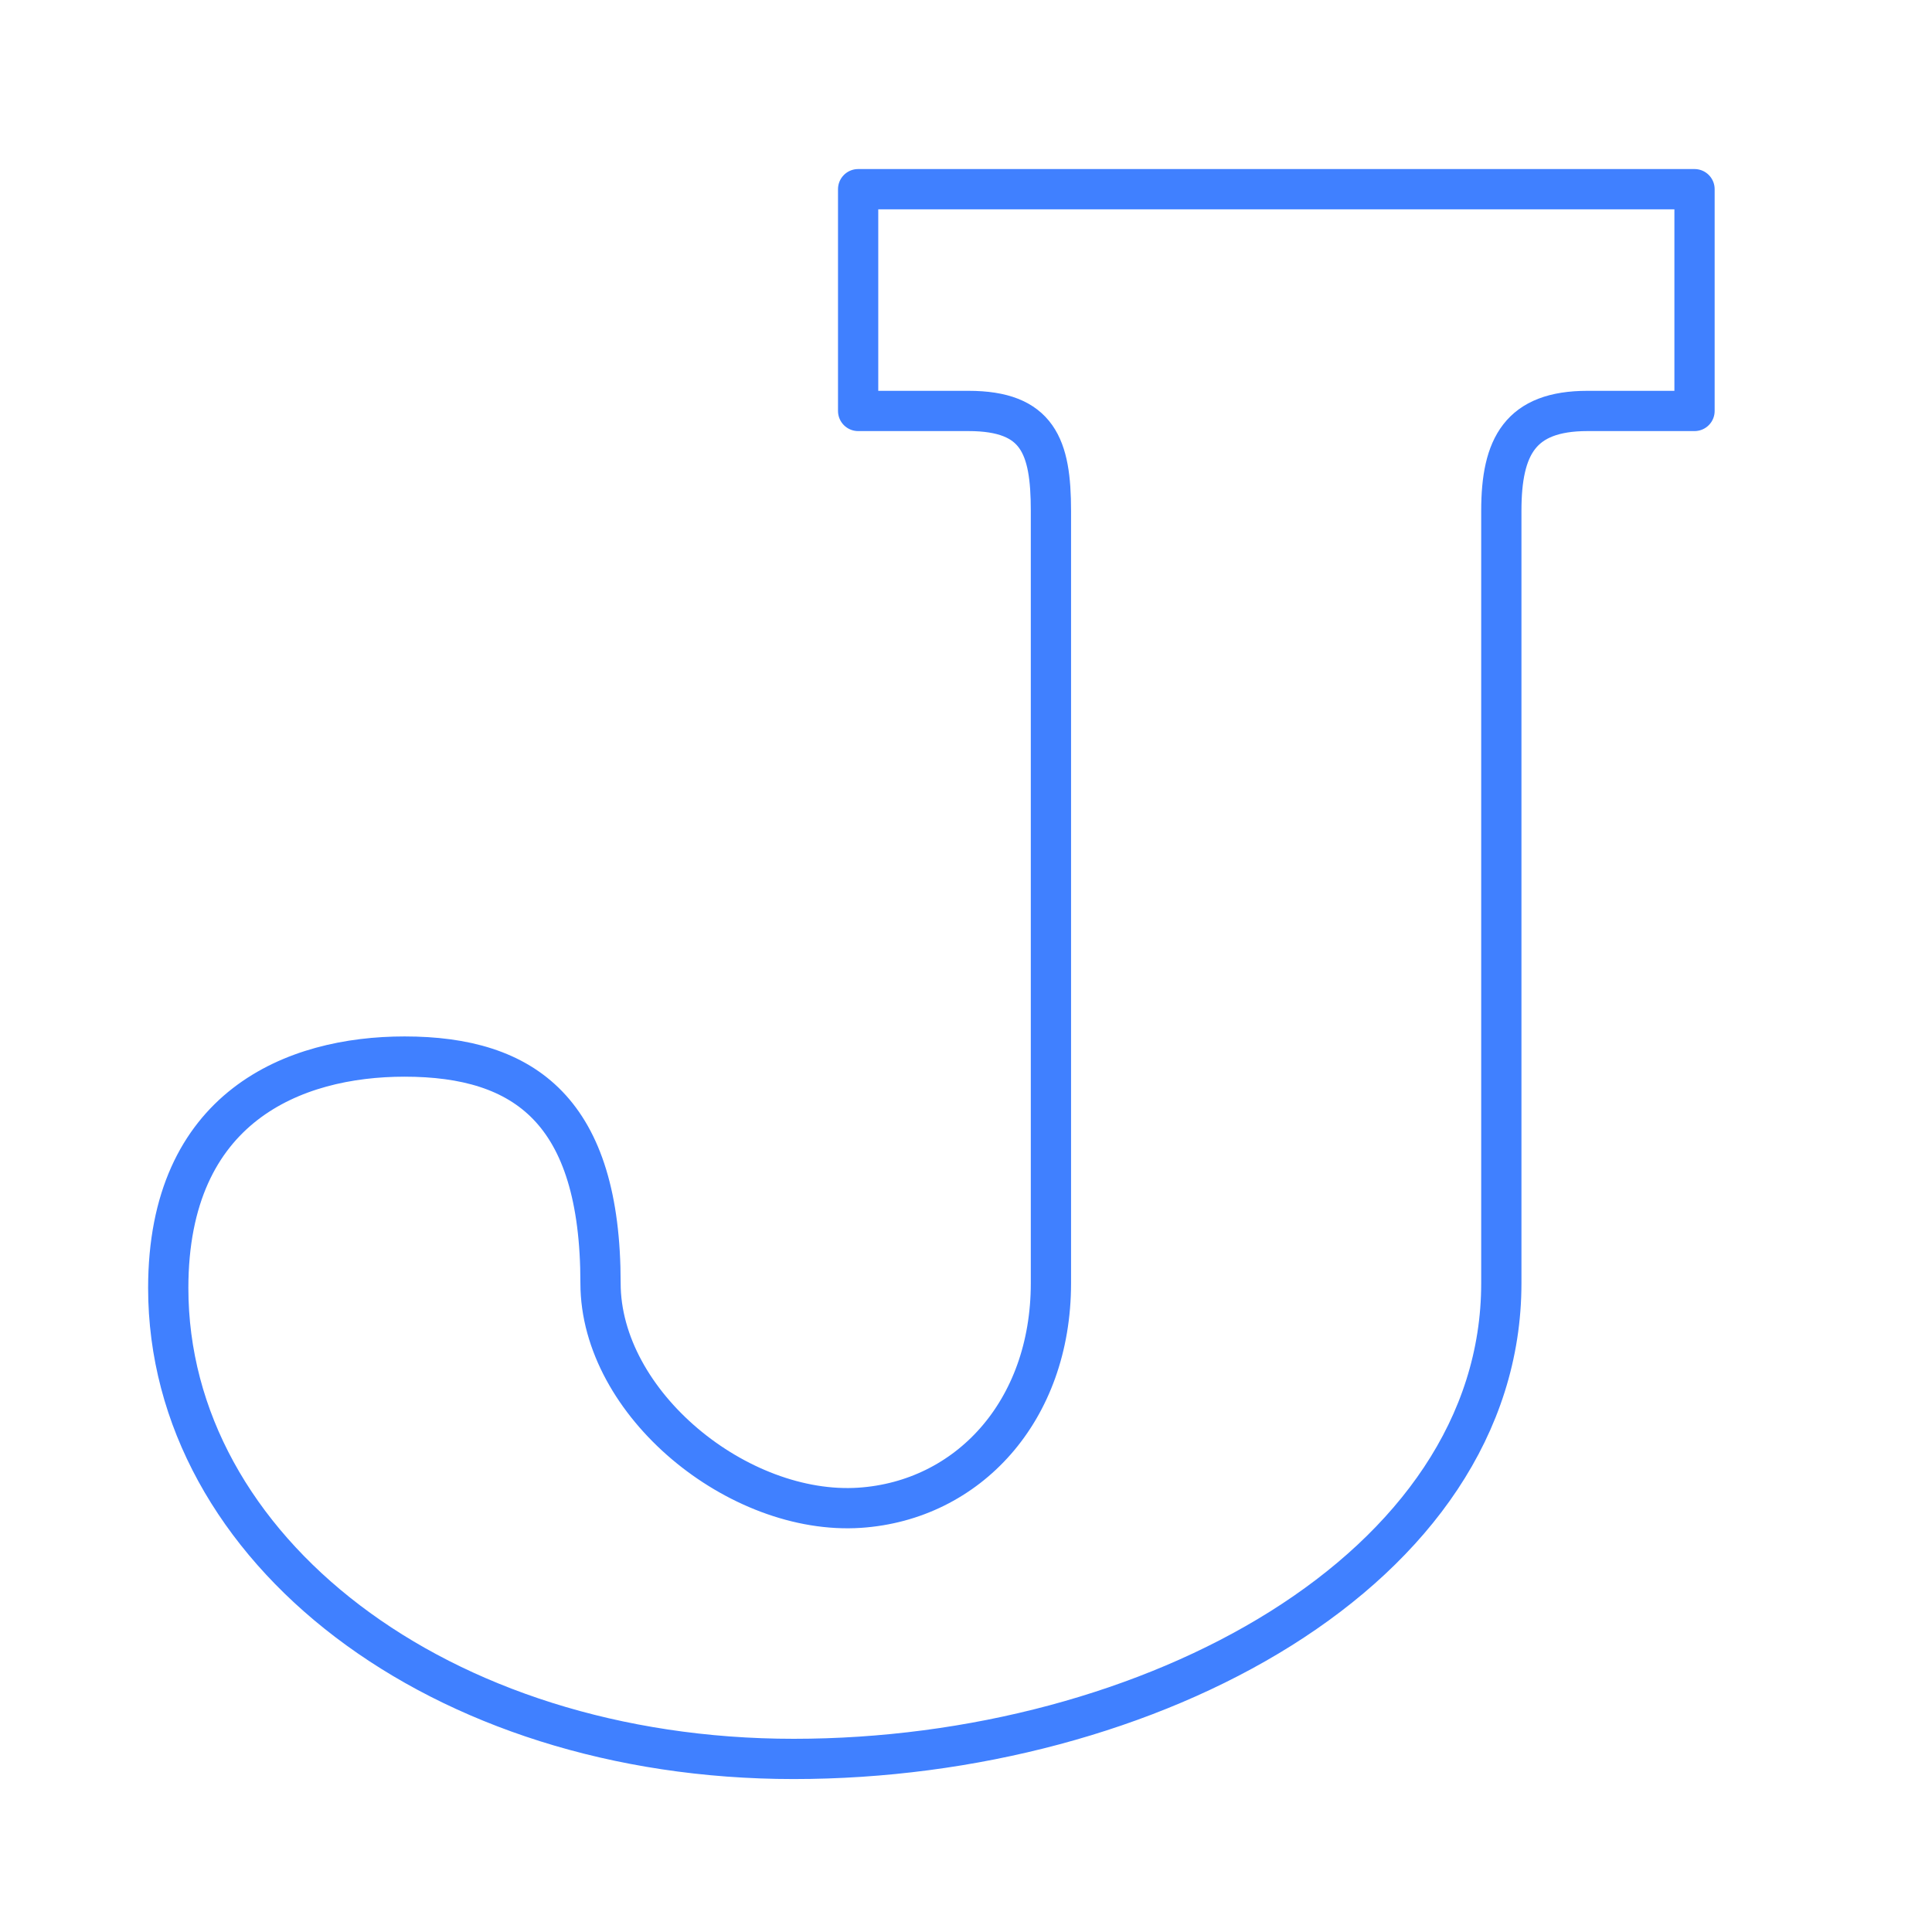 <svg id="Layer_2" data-name="Layer 2" xmlns="http://www.w3.org/2000/svg" viewBox="0 0 48 48"><defs><style>.cls-1{fill:none;stroke:#4080ff;stroke-linecap:round;stroke-linejoin:round;}</style></defs><path class="cls-1" d="M21.32,4.7H42.1v5.51H39.44c-1.67,0-2.14.88-2.14,2.48V31.88C37.3,39,28.55,43.7,19.72,43.7S4.18,38.48,4.18,32c0-4.51,3.13-5.75,5.87-5.75,3,0,4.87,1.36,4.87,5.63,0,3,3.43,5.78,6.44,5.58,2.68-.18,4.75-2.39,4.75-5.58V12.69c0-1.6-.32-2.48-2.05-2.48H21.32Z"/></svg>